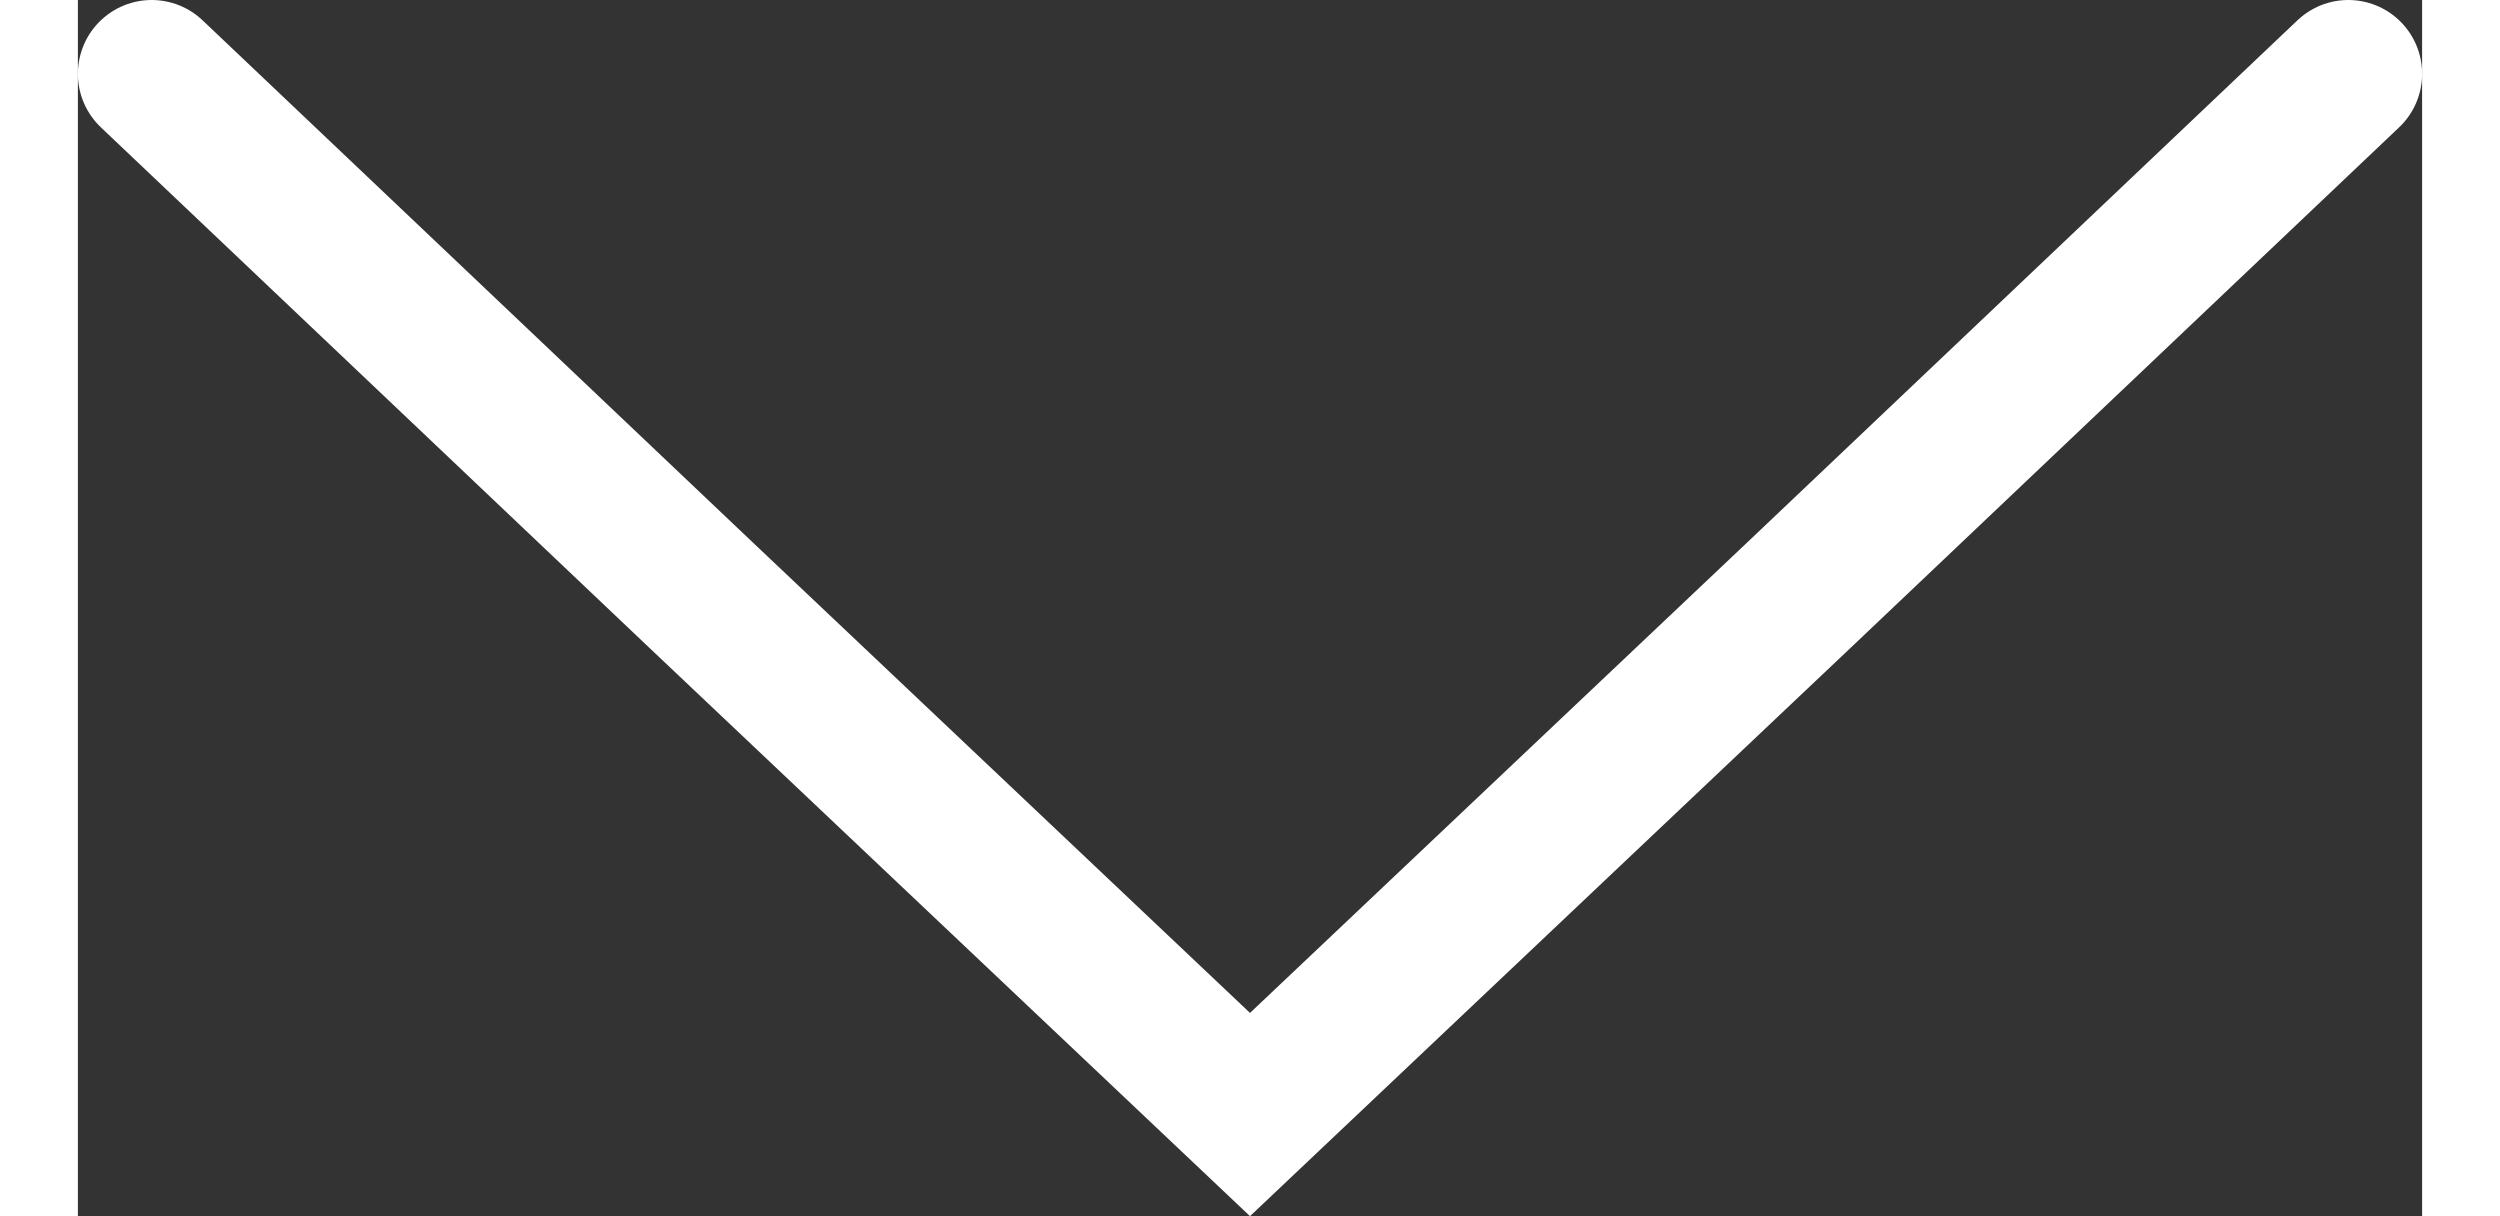 <svg data-name="Слой 1" xmlns="http://www.w3.org/2000/svg" width="14.88" height="7.24" viewBox="0 0 15.88 8.24"><rect x="0" y="0" width="15.88" height="8.24" fill="#333333" stroke="none"/><path fill="none" stroke="#ffffff" stroke-linecap="round" stroke-miterlimit="10" d="M15.38.5l-3.72 3.53-3.72 3.52-3.72-3.52L.5.5"/></svg>
